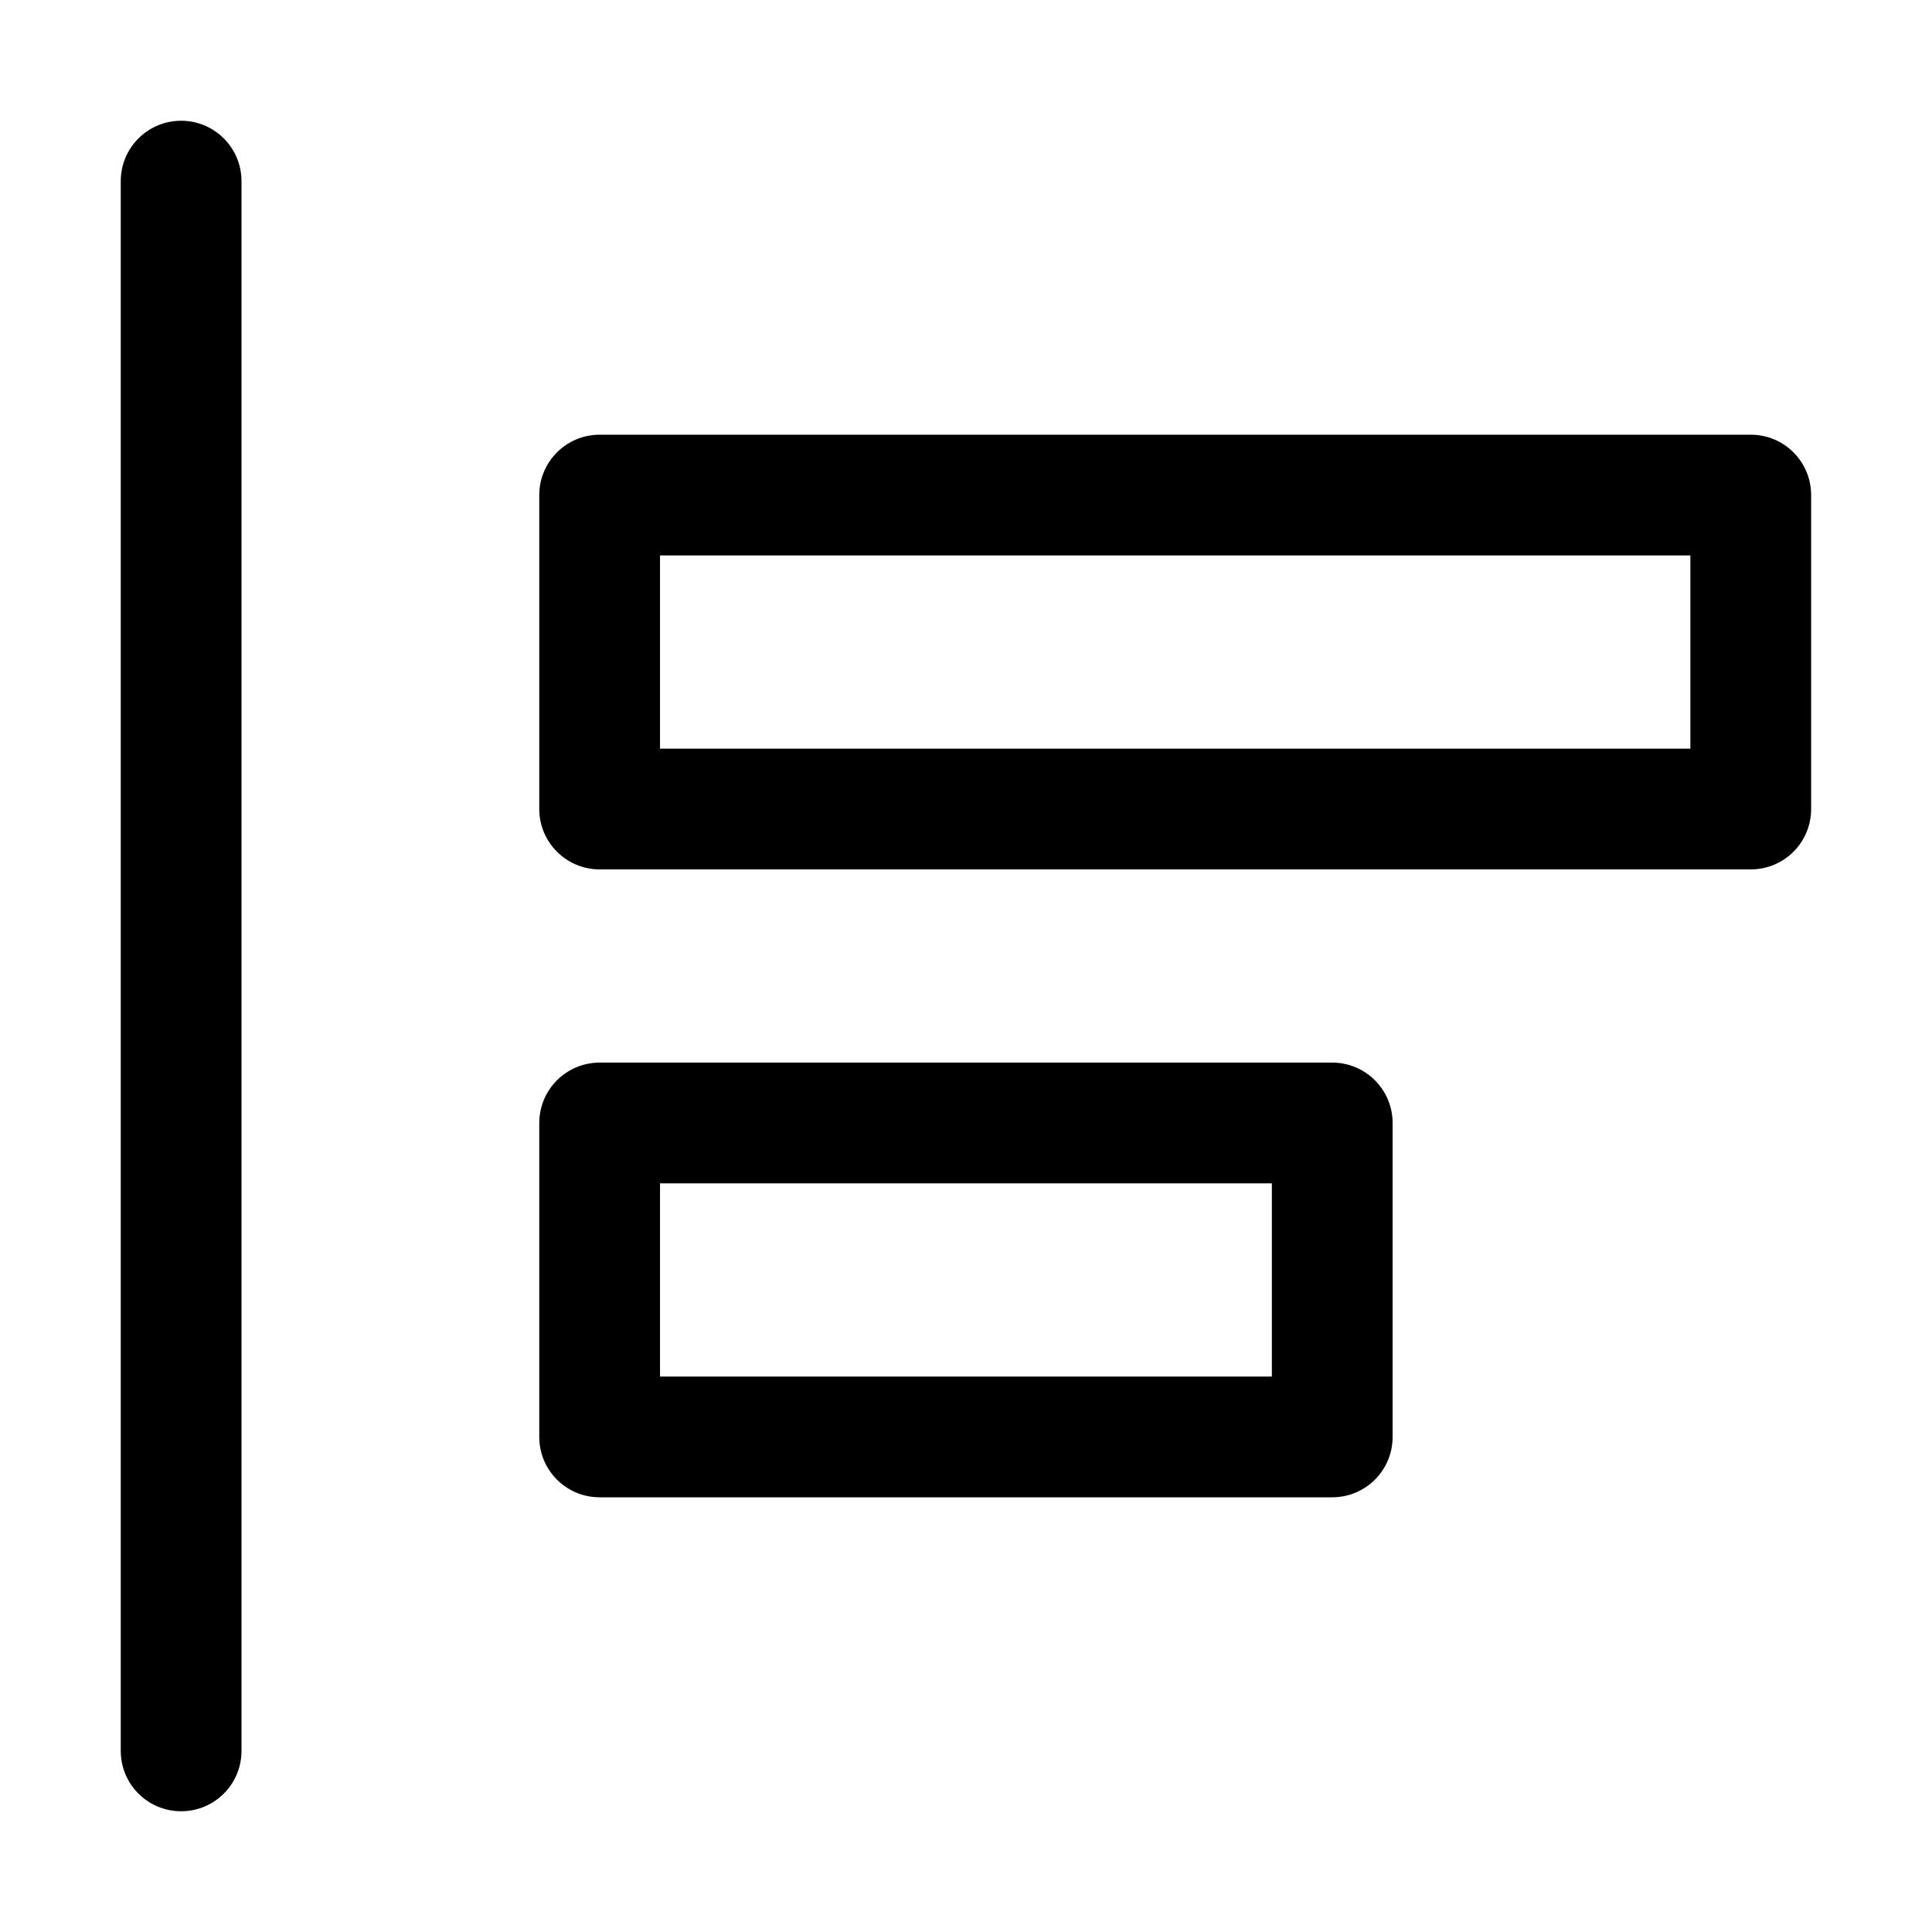 <svg width="16" height="16" viewBox="0 0 16 16" fill="none" xmlns="http://www.w3.org/2000/svg">
<path fill-rule="evenodd" clip-rule="evenodd" d="M1.5 1C1.776 1 2 1.224 2 1.5V14.5C2 14.777 1.776 15 1.5 15C1.224 15 1 14.777 1 14.5V1.5C1 1.224 1.224 1 1.5 1Z" fill="black"/>
<path fill-rule="evenodd" clip-rule="evenodd" d="M4.466 4.1C4.466 3.824 4.69 3.6 4.966 3.6H14.499C14.776 3.6 14.999 3.824 14.999 4.1V6.7C14.999 6.976 14.776 7.2 14.499 7.2H4.966C4.69 7.2 4.466 6.976 4.466 6.7V4.1ZM5.466 4.6V6.2H13.999V4.6H5.466Z" fill="black"/>
<path fill-rule="evenodd" clip-rule="evenodd" d="M4.466 9.3C4.466 9.024 4.69 8.8 4.966 8.8H11.033C11.309 8.8 11.533 9.024 11.533 9.3V11.9C11.533 12.177 11.309 12.4 11.033 12.4H4.966C4.69 12.4 4.466 12.177 4.466 11.9V9.3ZM5.466 9.8V11.4H10.533V9.8H5.466Z" fill="black"/>
</svg>
